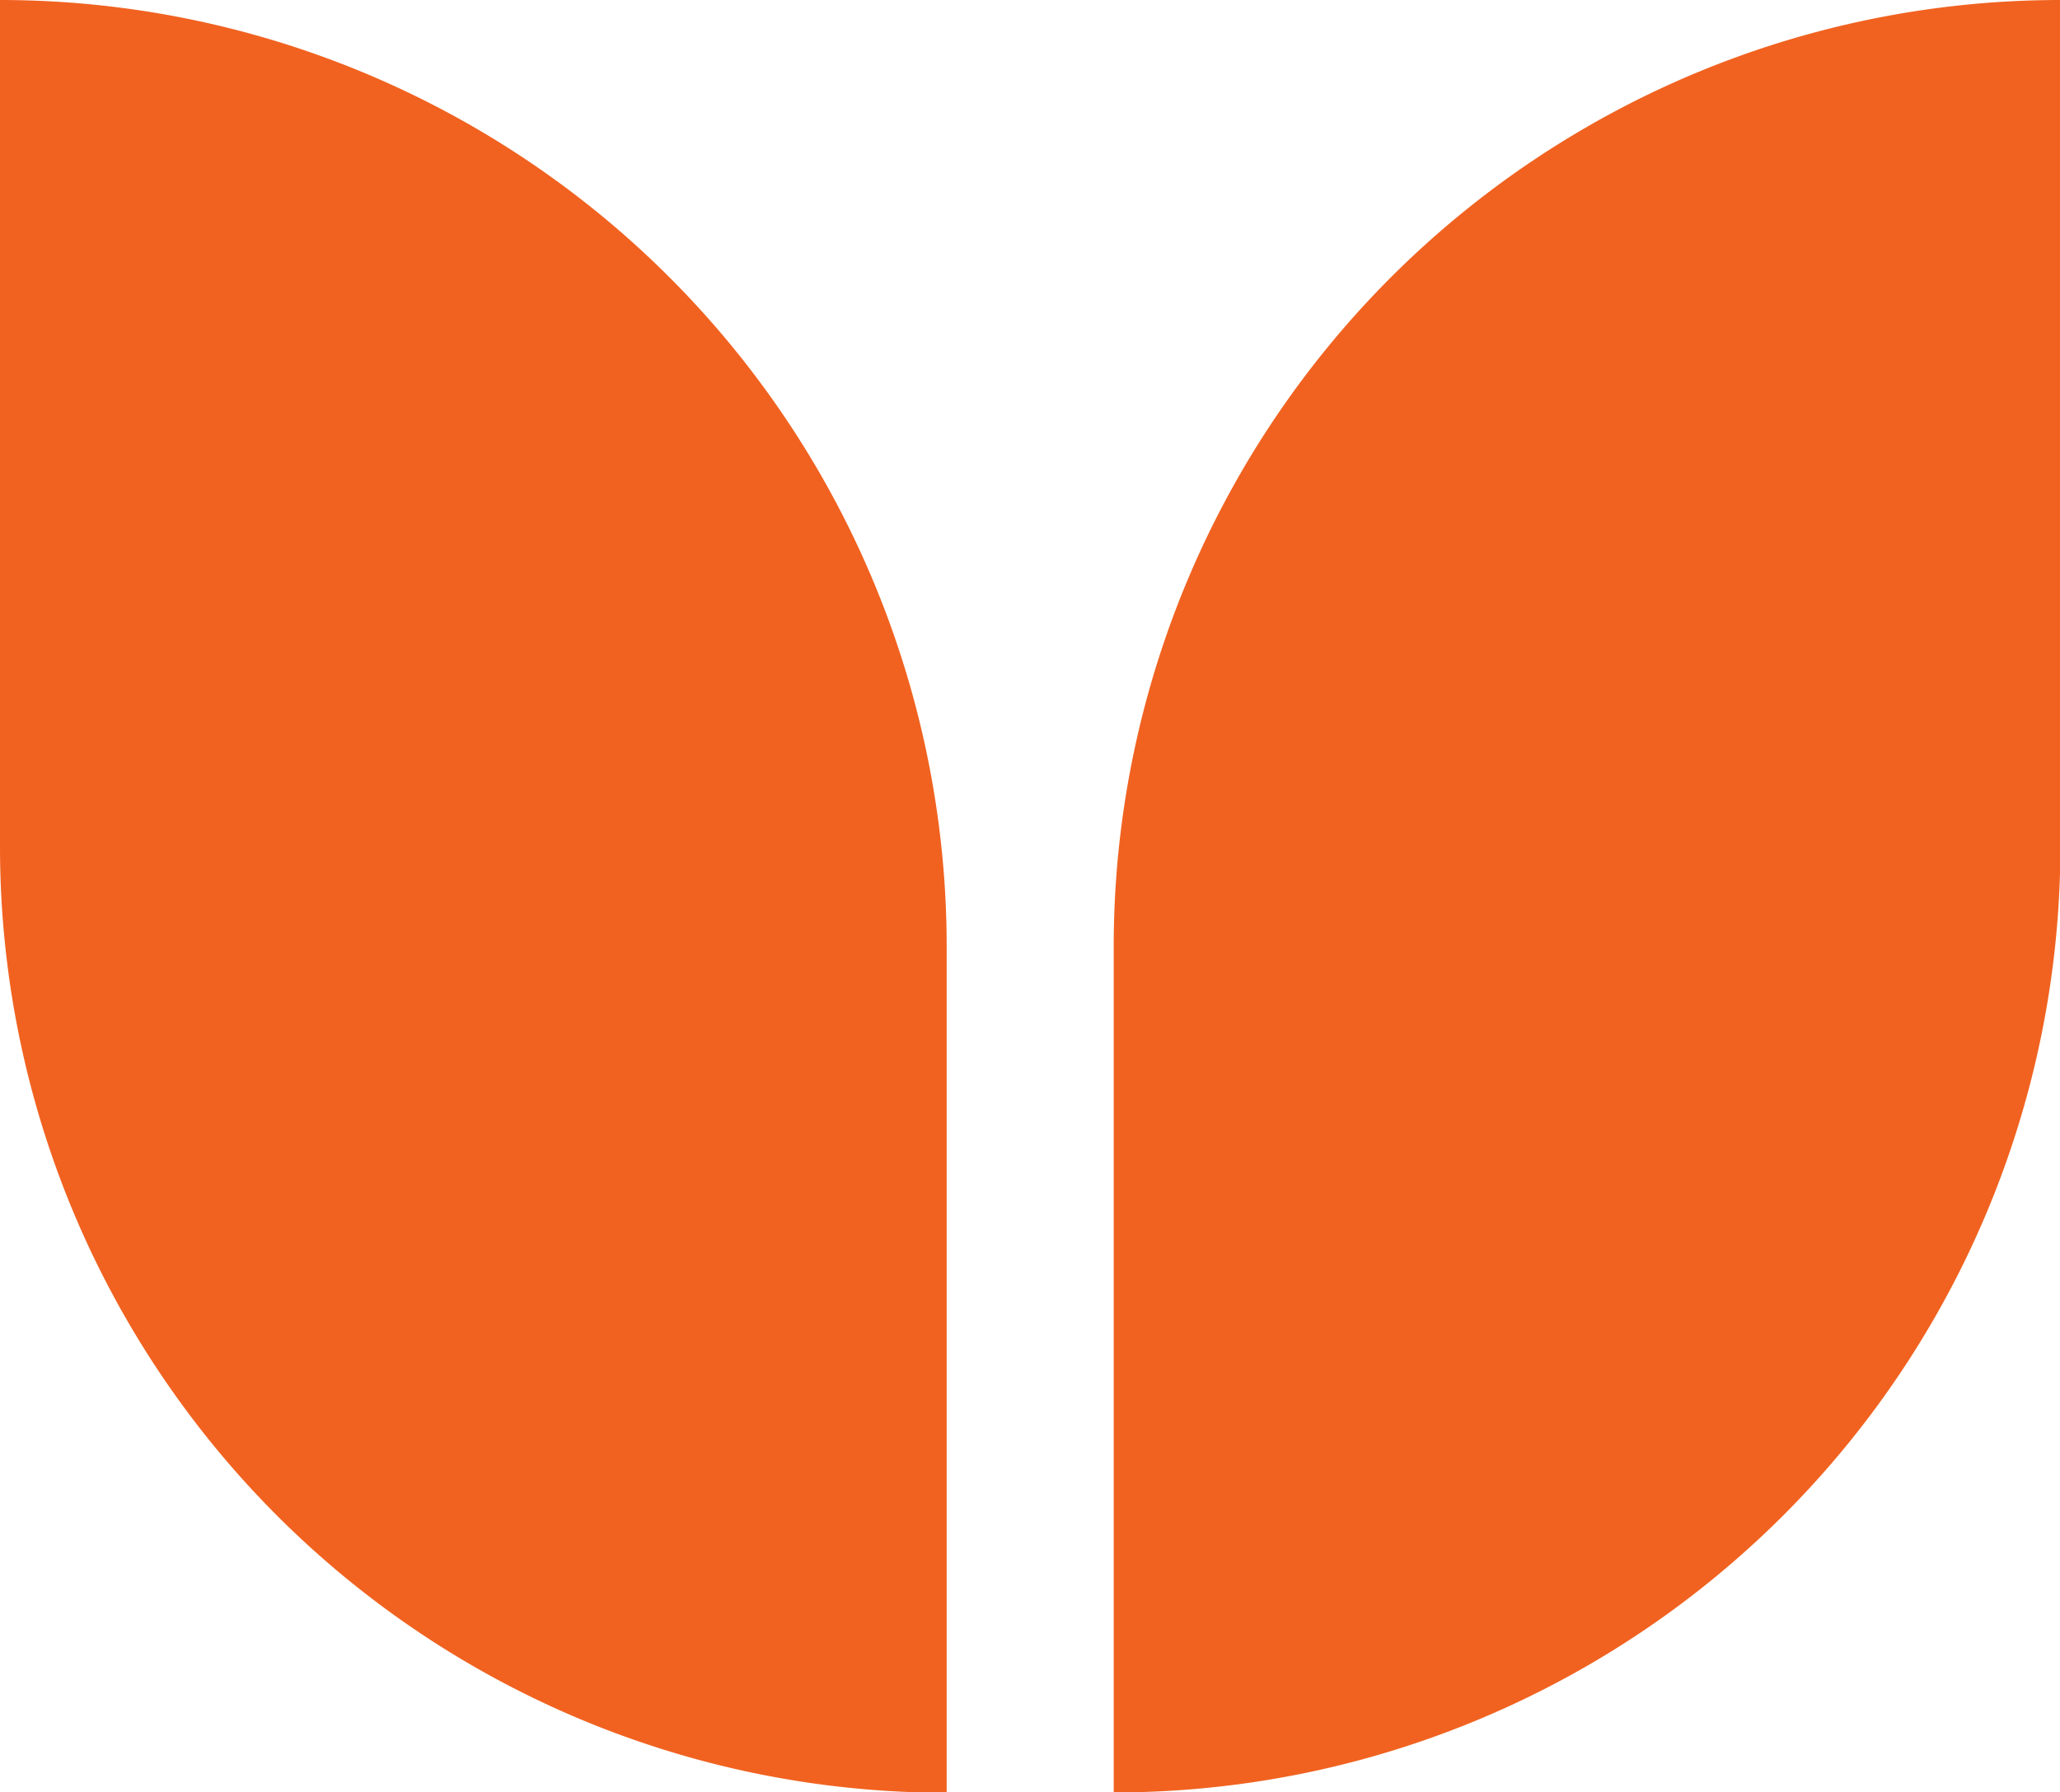 <svg xmlns="http://www.w3.org/2000/svg" width="26.983" height="23.48" viewBox="0 0 26.983 23.48">
  <path id="Path_6254" data-name="Path 6254" d="M244.042,272.74V261.655a12.4,12.4,0,0,1,12.4,12.4v11.085A12.392,12.392,0,0,1,244.042,272.74Zm14.588,1.311v11.085a12.392,12.392,0,0,0,12.4-12.4V261.655A12.4,12.4,0,0,0,258.63,274.05Z" transform="translate(-244.042 -261.655)" fill="#f16220"/>
</svg>
